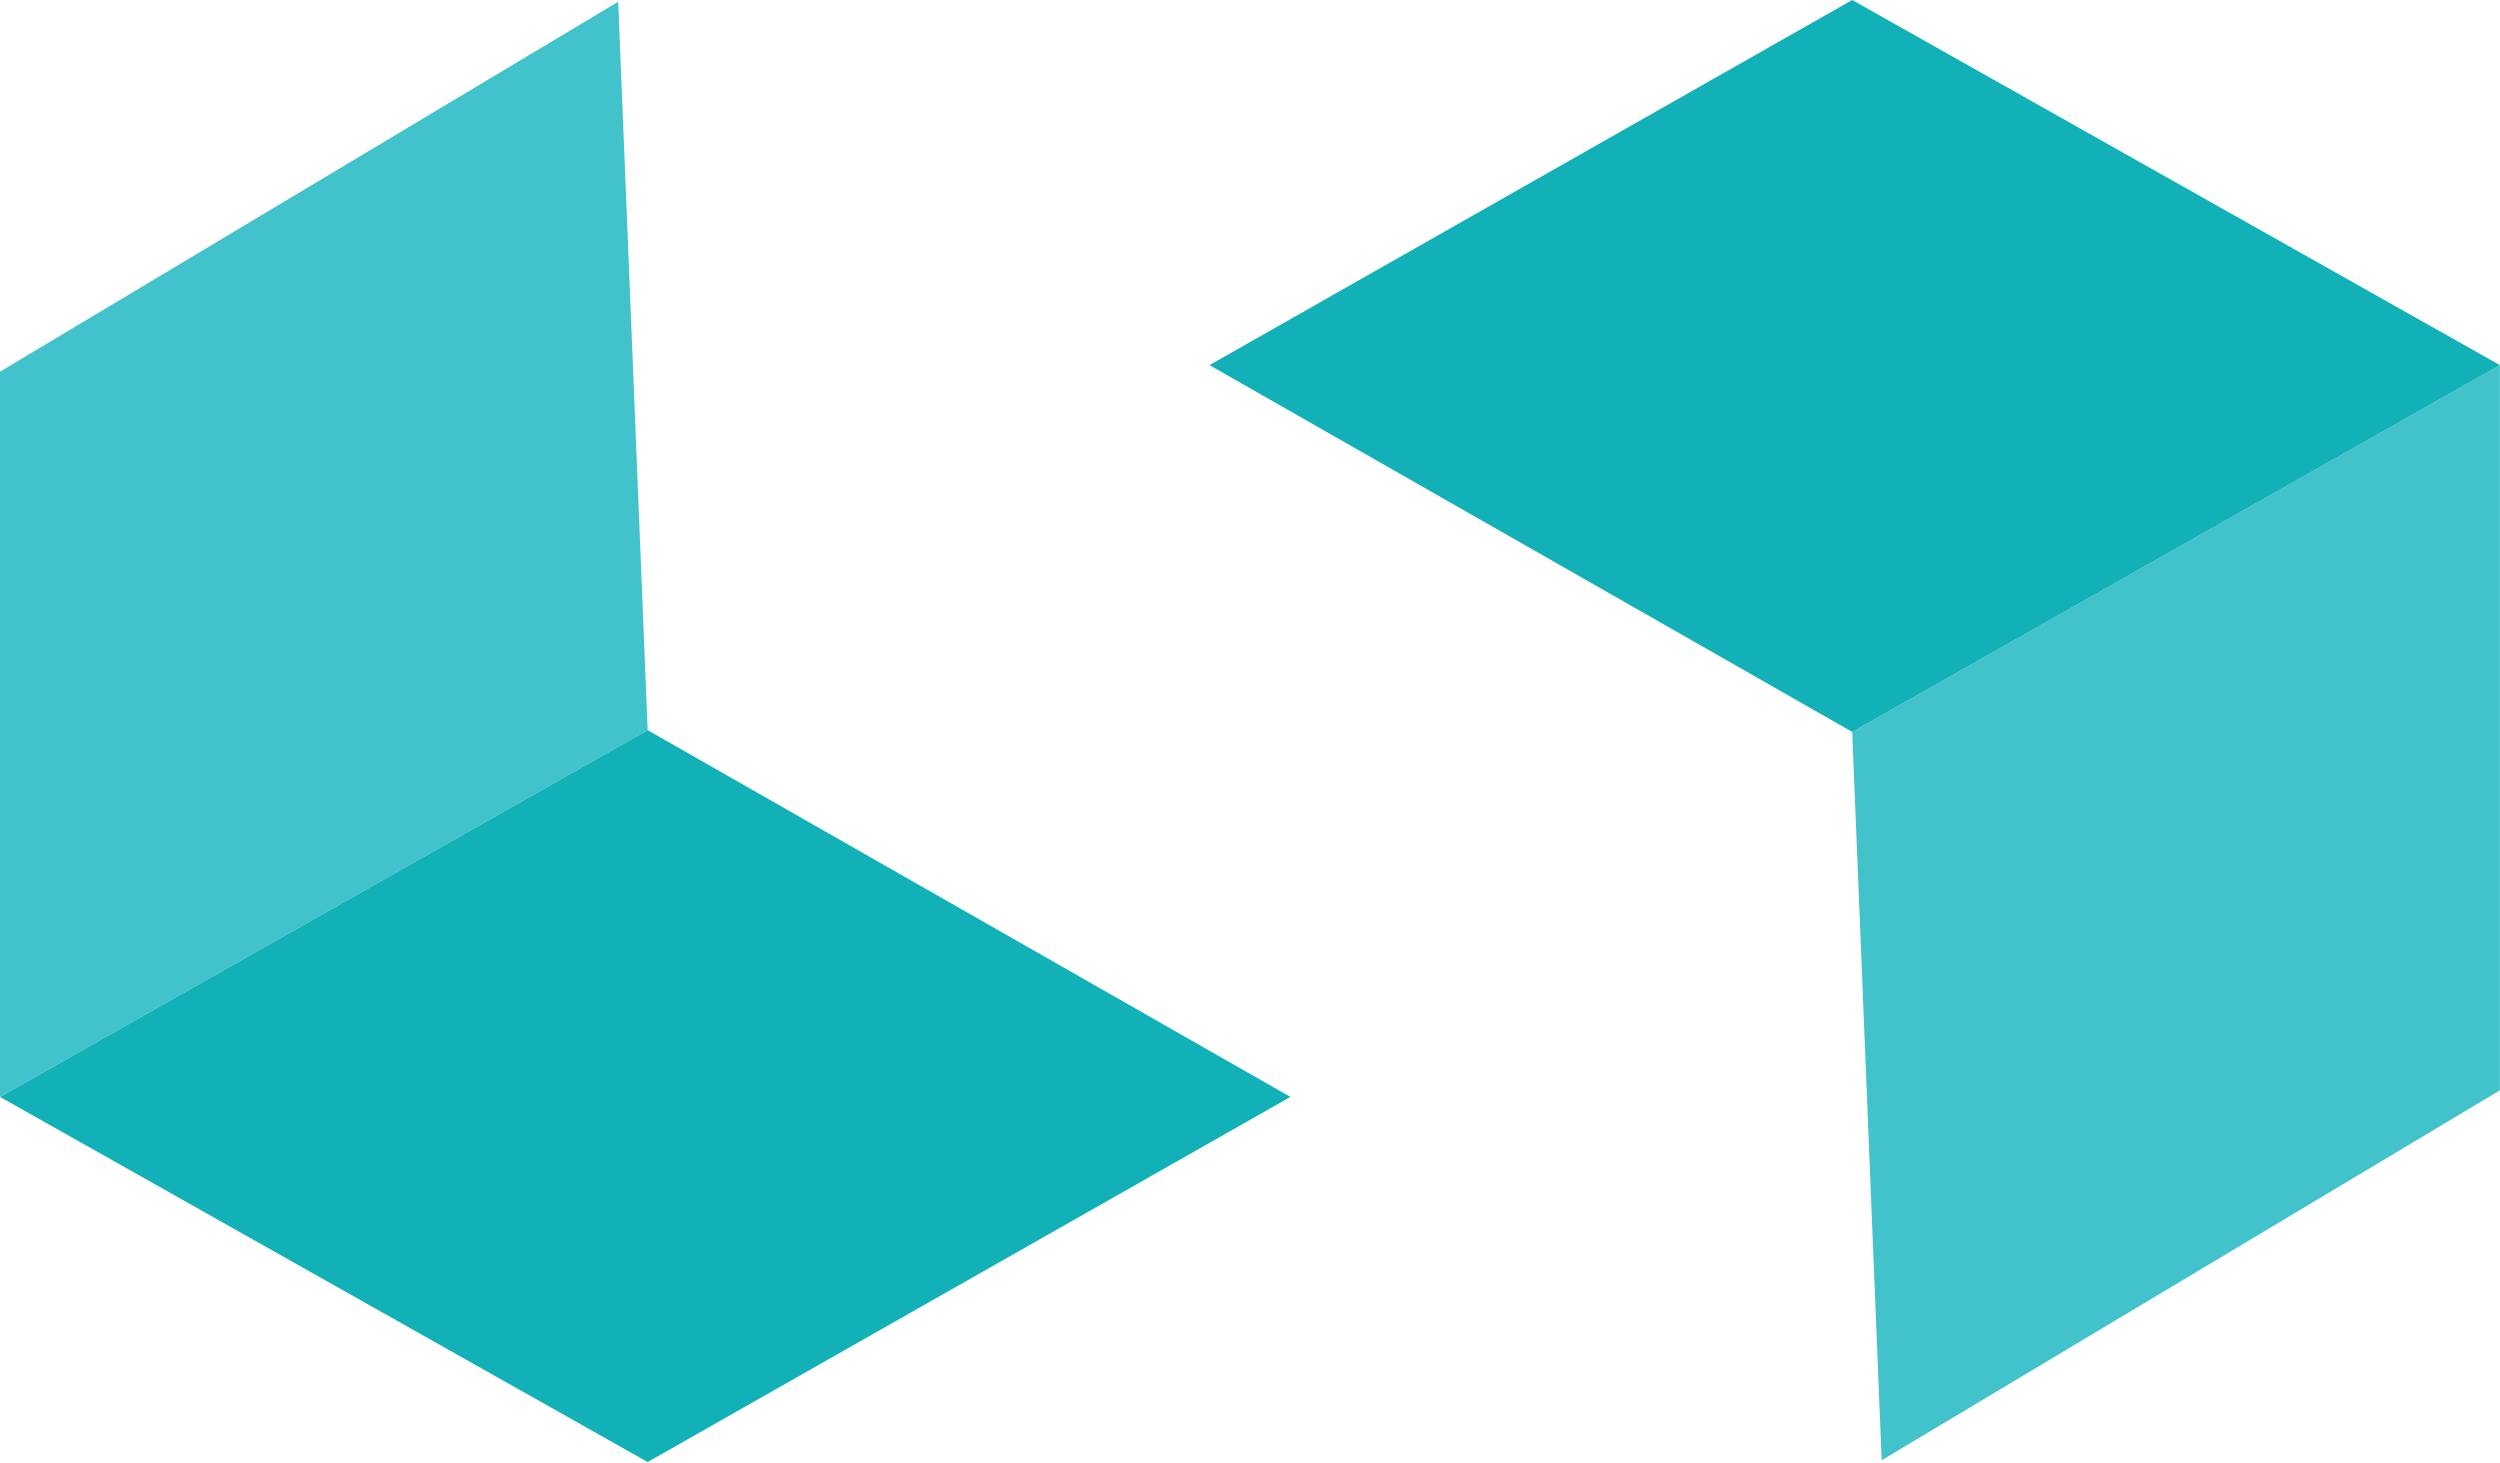 <svg xmlns="http://www.w3.org/2000/svg" width="1743" height="1020" fill="none"><path fill="#42C2CB" d="m0 259.123 431.012-257.9L451.55 509.05 0 764.769V259.123zm1742.91 501.074L1311.9 1018.1l-20.54-507.83 451.55-255.718v505.645z"/><path fill="#12B1B7" d="m0 764.771 451.549 254.559 448.115-254.559-448.115-255.718L0 764.771zM1742.91 254.56 1291.36 0 843.246 254.56l448.114 255.719 451.55-255.719z"/></svg>